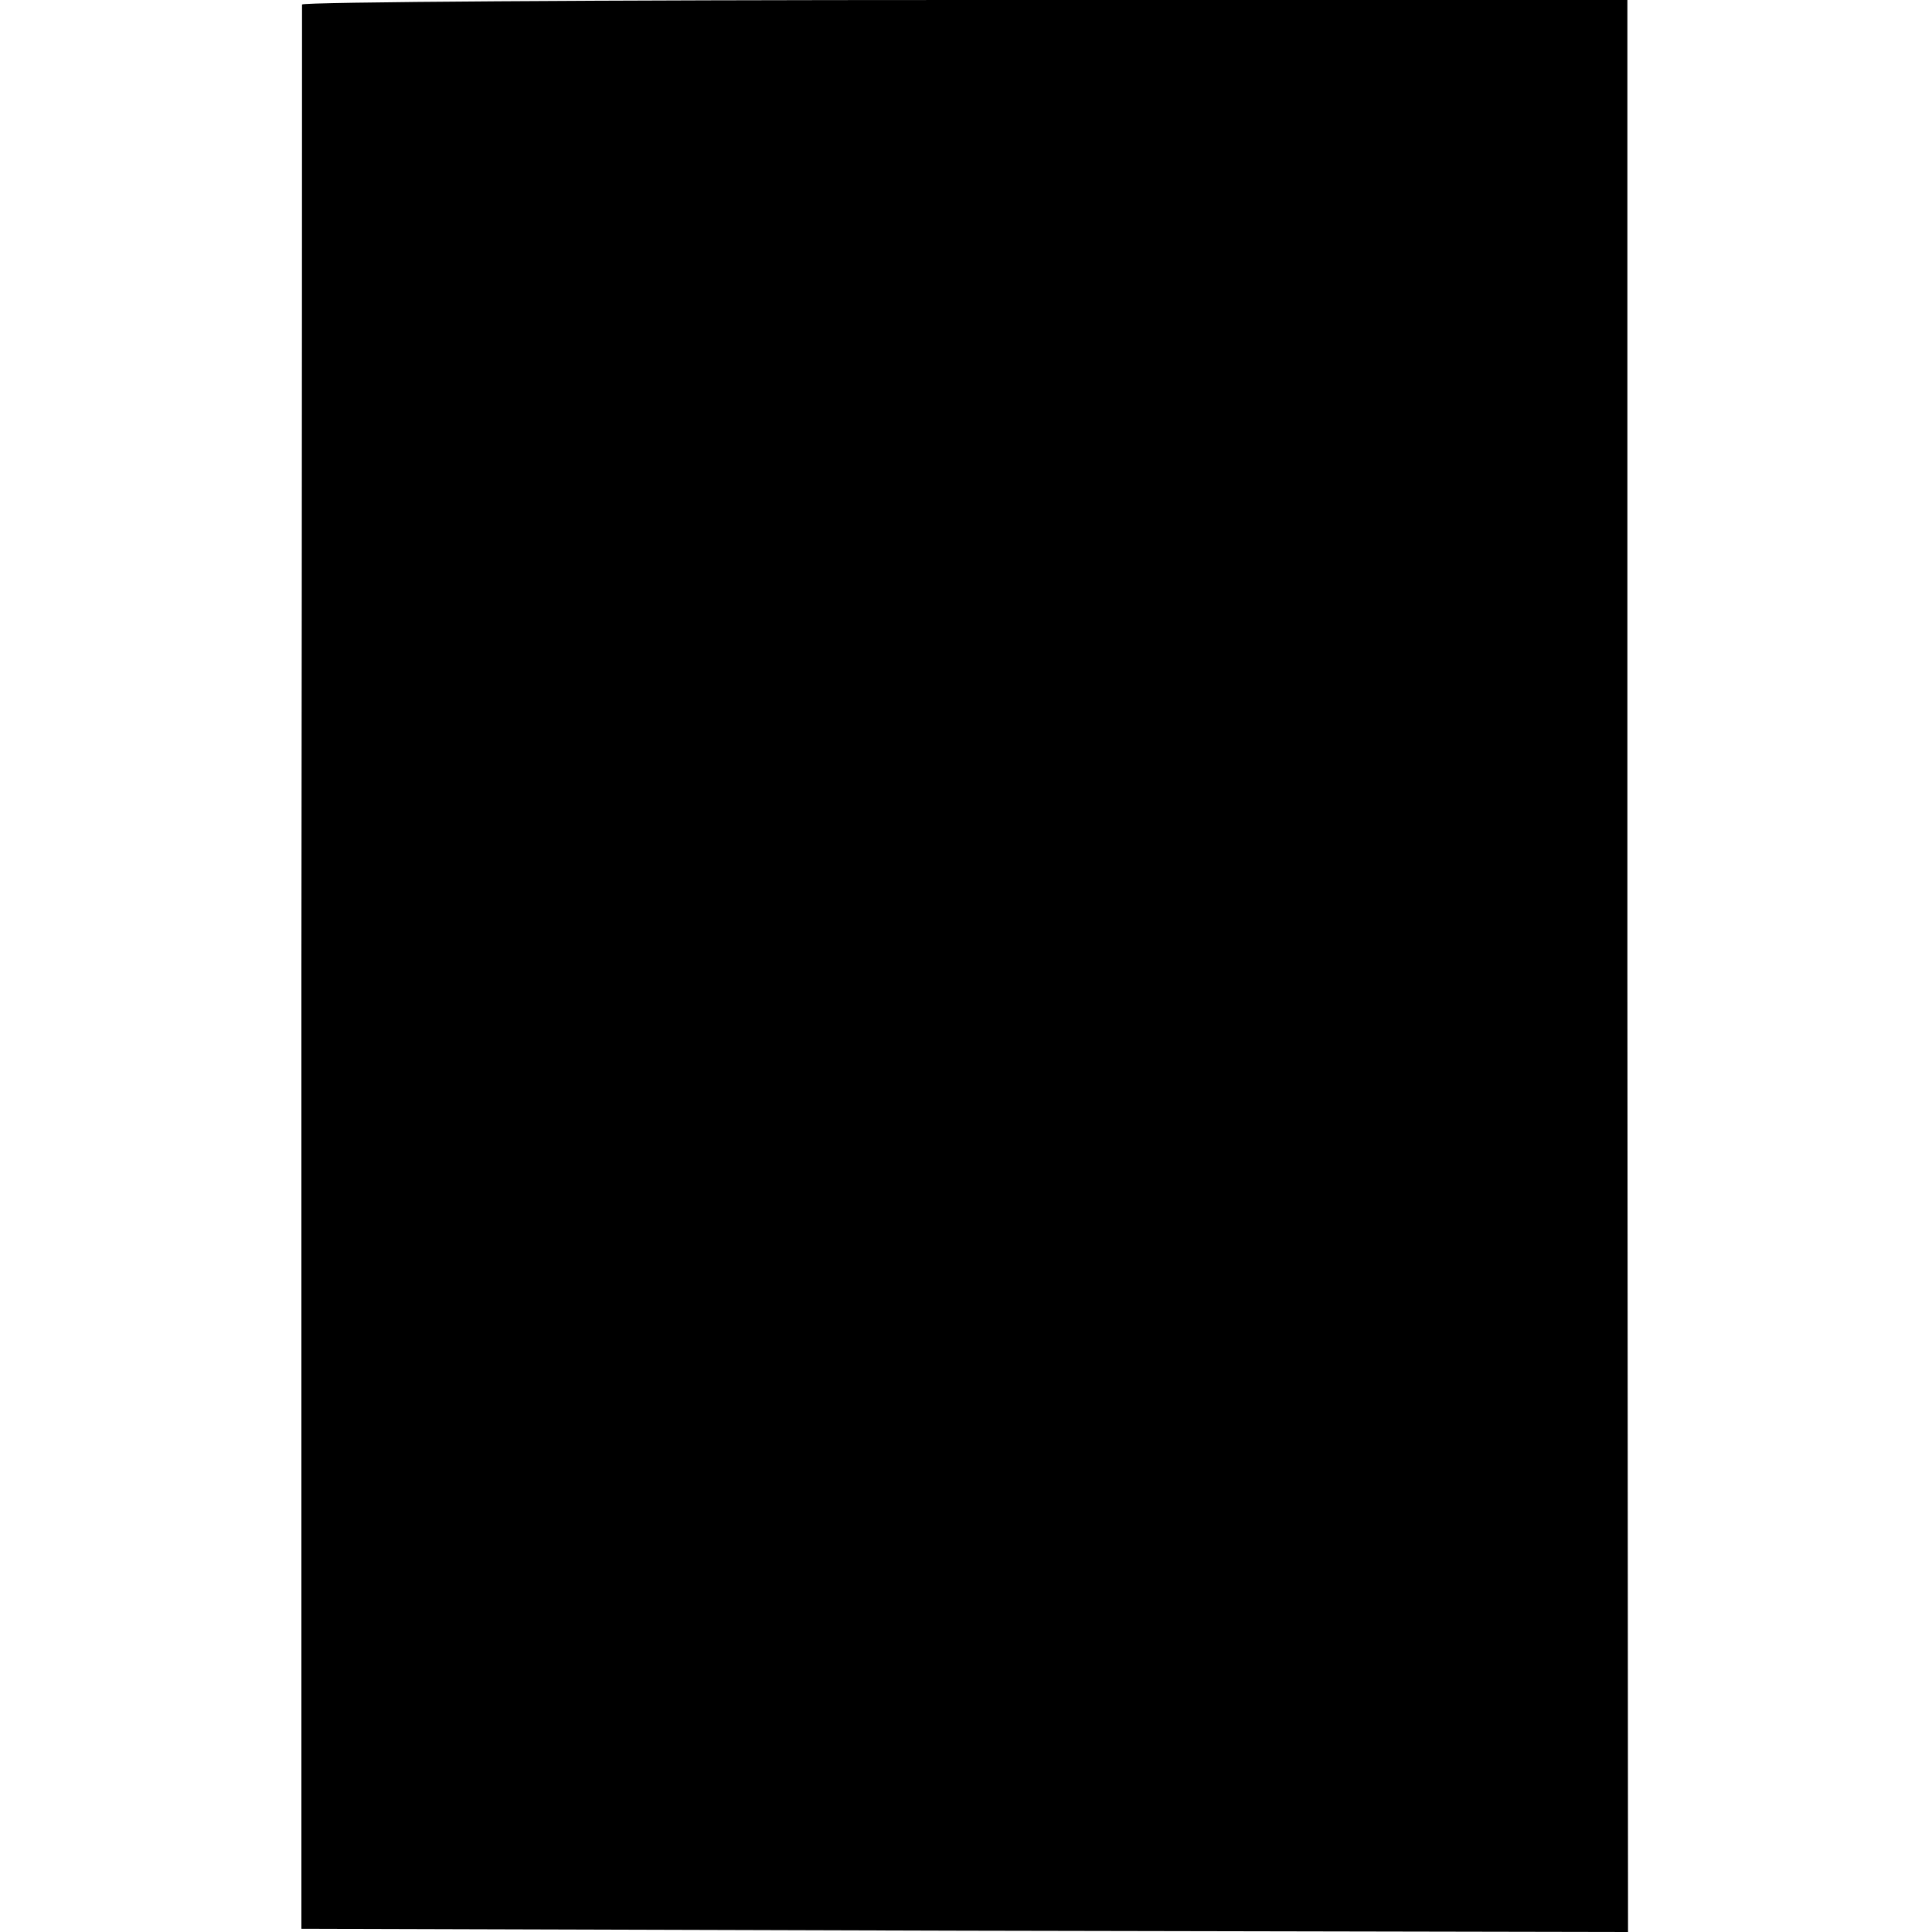 <?xml version="1.0" standalone="no"?>
<!DOCTYPE svg PUBLIC "-//W3C//DTD SVG 20010904//EN"
 "http://www.w3.org/TR/2001/REC-SVG-20010904/DTD/svg10.dtd">
<svg version="1.0" xmlns="http://www.w3.org/2000/svg"
 width="300pt" height="300pt" viewBox="0 0 300 300"
 preserveAspectRatio="xMidYMid meet">
<g transform="translate(0,300) scale(0.1,-0.1)"
fill="#000000" stroke="none">
<path d="M469 2993 c0 -5 0 -678 -1 -1498 l0 -1490 1030 -3 1030 -2 -1 1500 0
1500 -1028 0 c-566 0 -1029 -3 -1030 -7z"/>
</g>
</svg>
